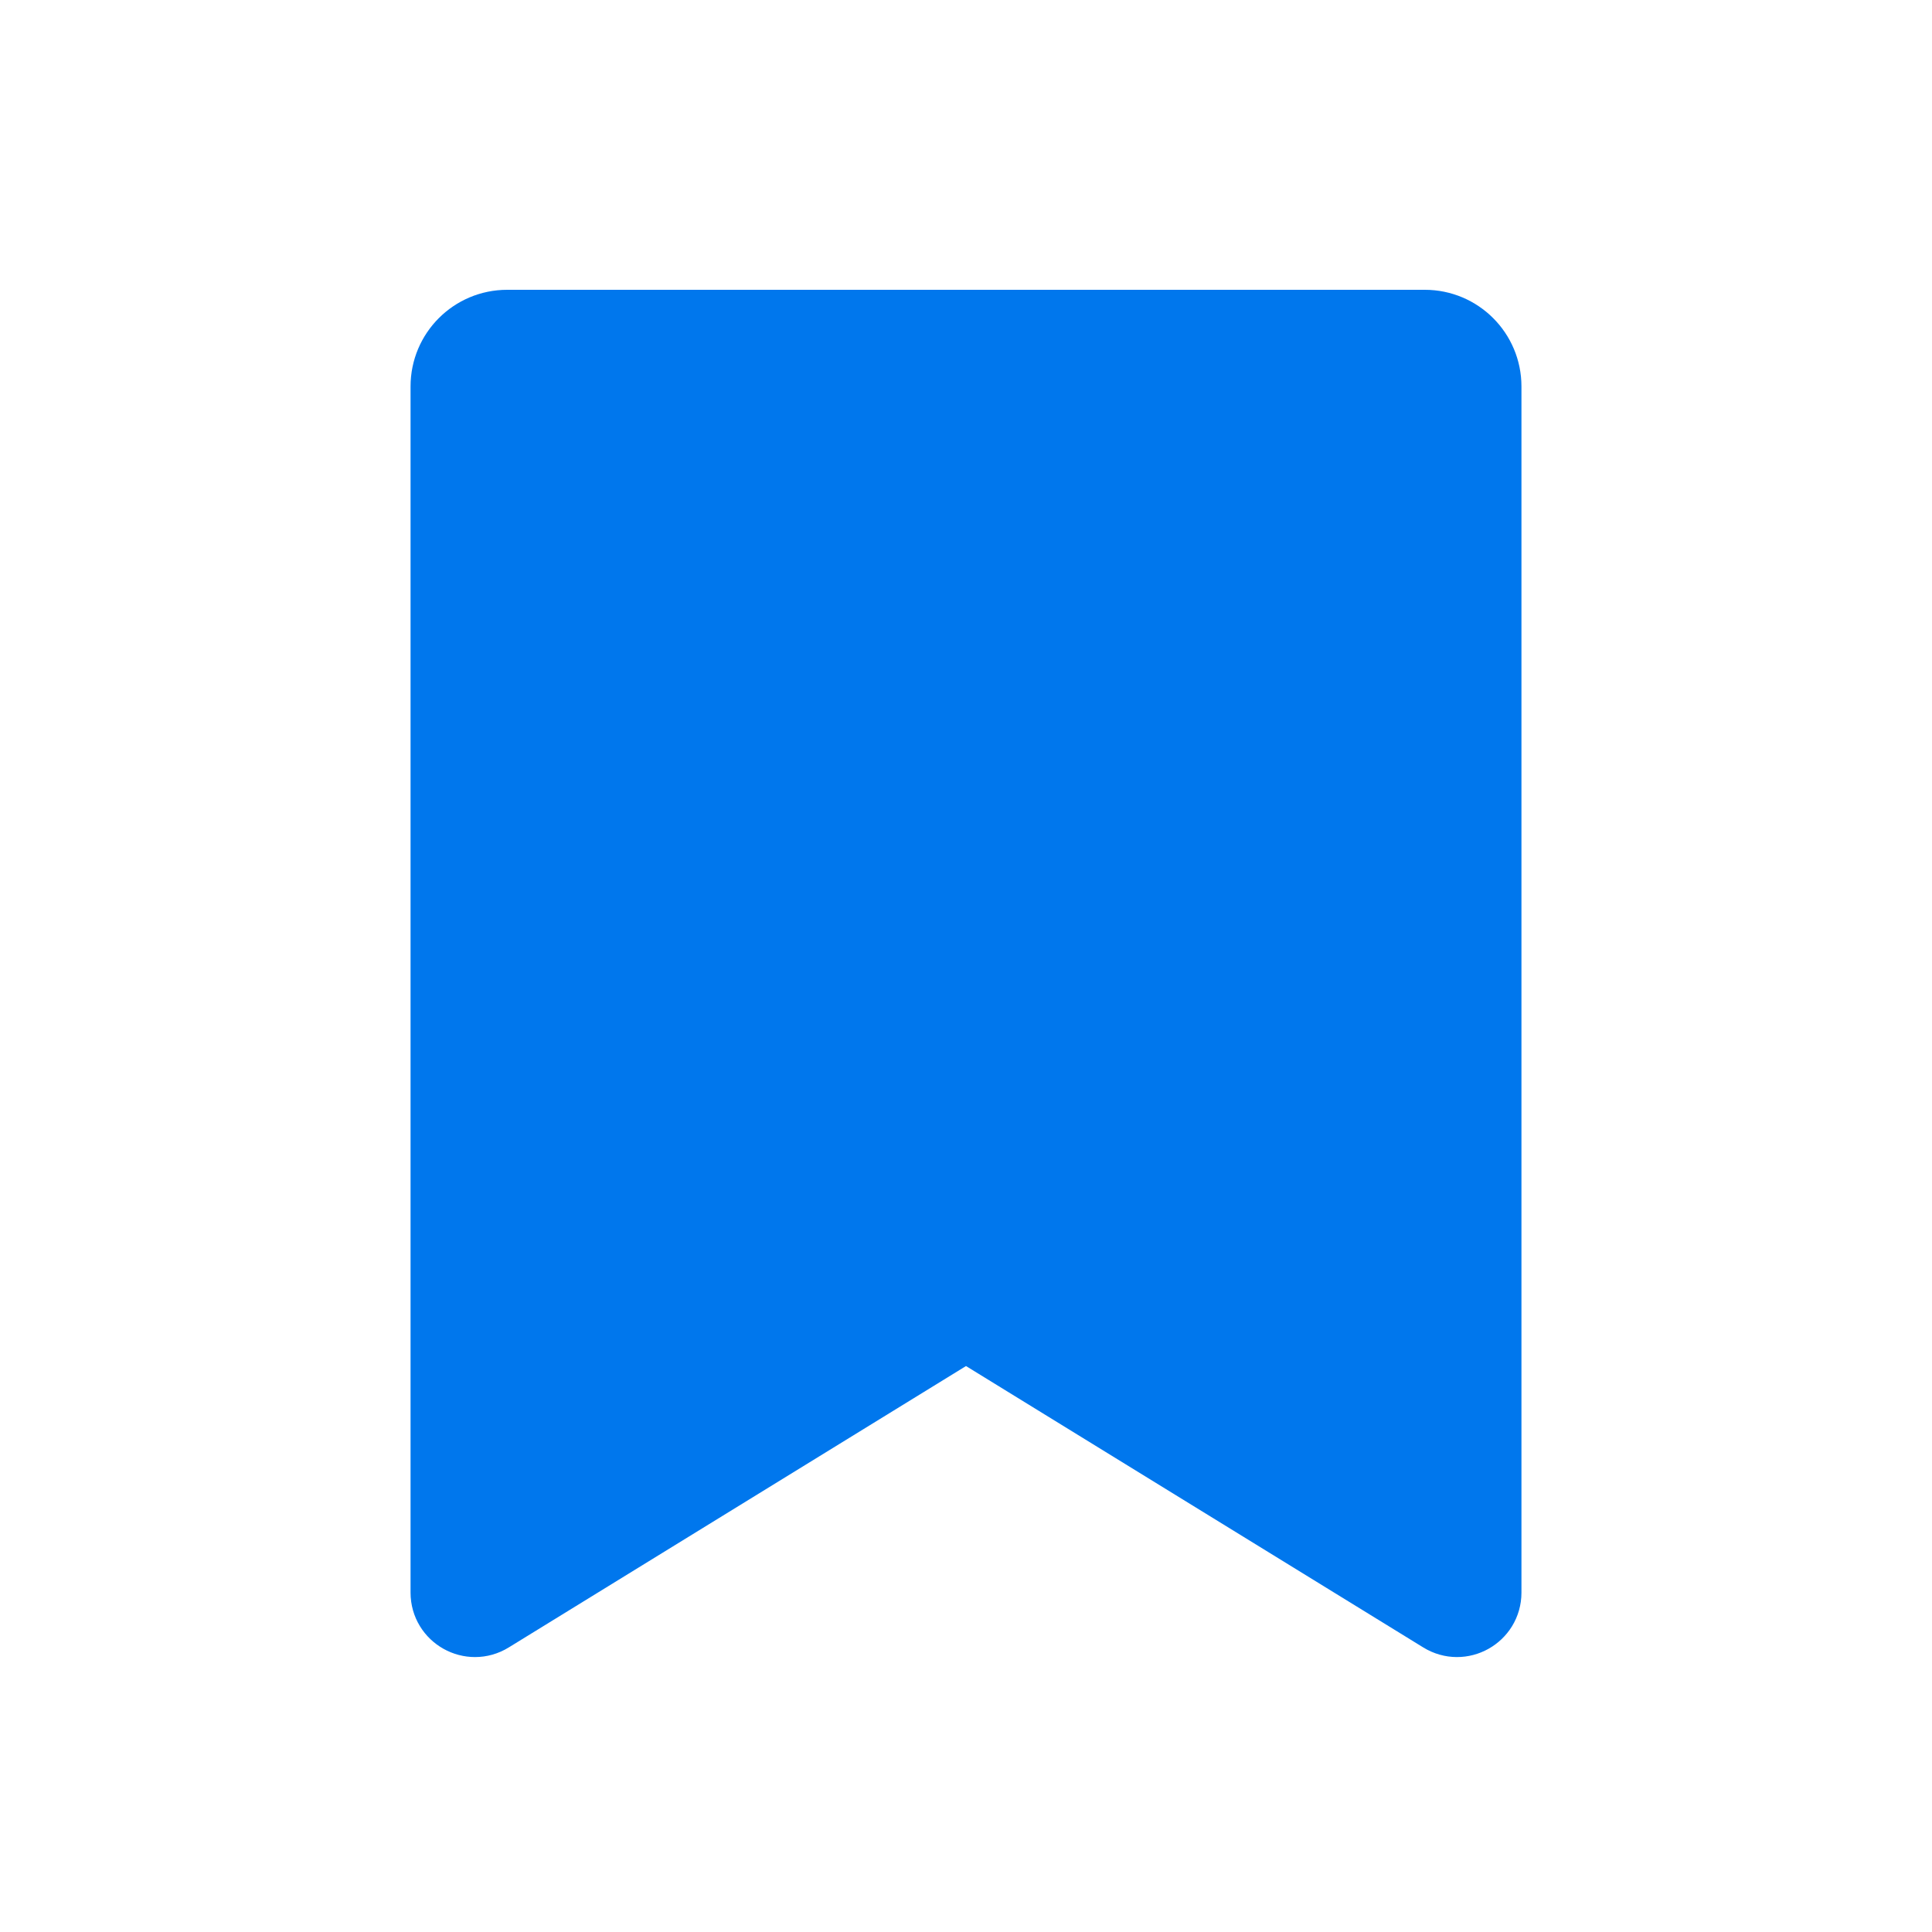 <svg width="30" height="30" viewBox="0 0 30 30" fill="none" xmlns="http://www.w3.org/2000/svg">
<path d="M6.875 24.73V6C6.875 5.448 7.323 5 7.875 5H22.125C22.677 5 23.125 5.448 23.125 6V24.73C23.125 25.121 22.696 25.361 22.363 25.156L15.262 20.786C15.101 20.687 14.899 20.687 14.738 20.786L7.637 25.156C7.304 25.361 6.875 25.121 6.875 24.73Z" fill="#0077ED" stroke="#0077ED"/>
</svg>

